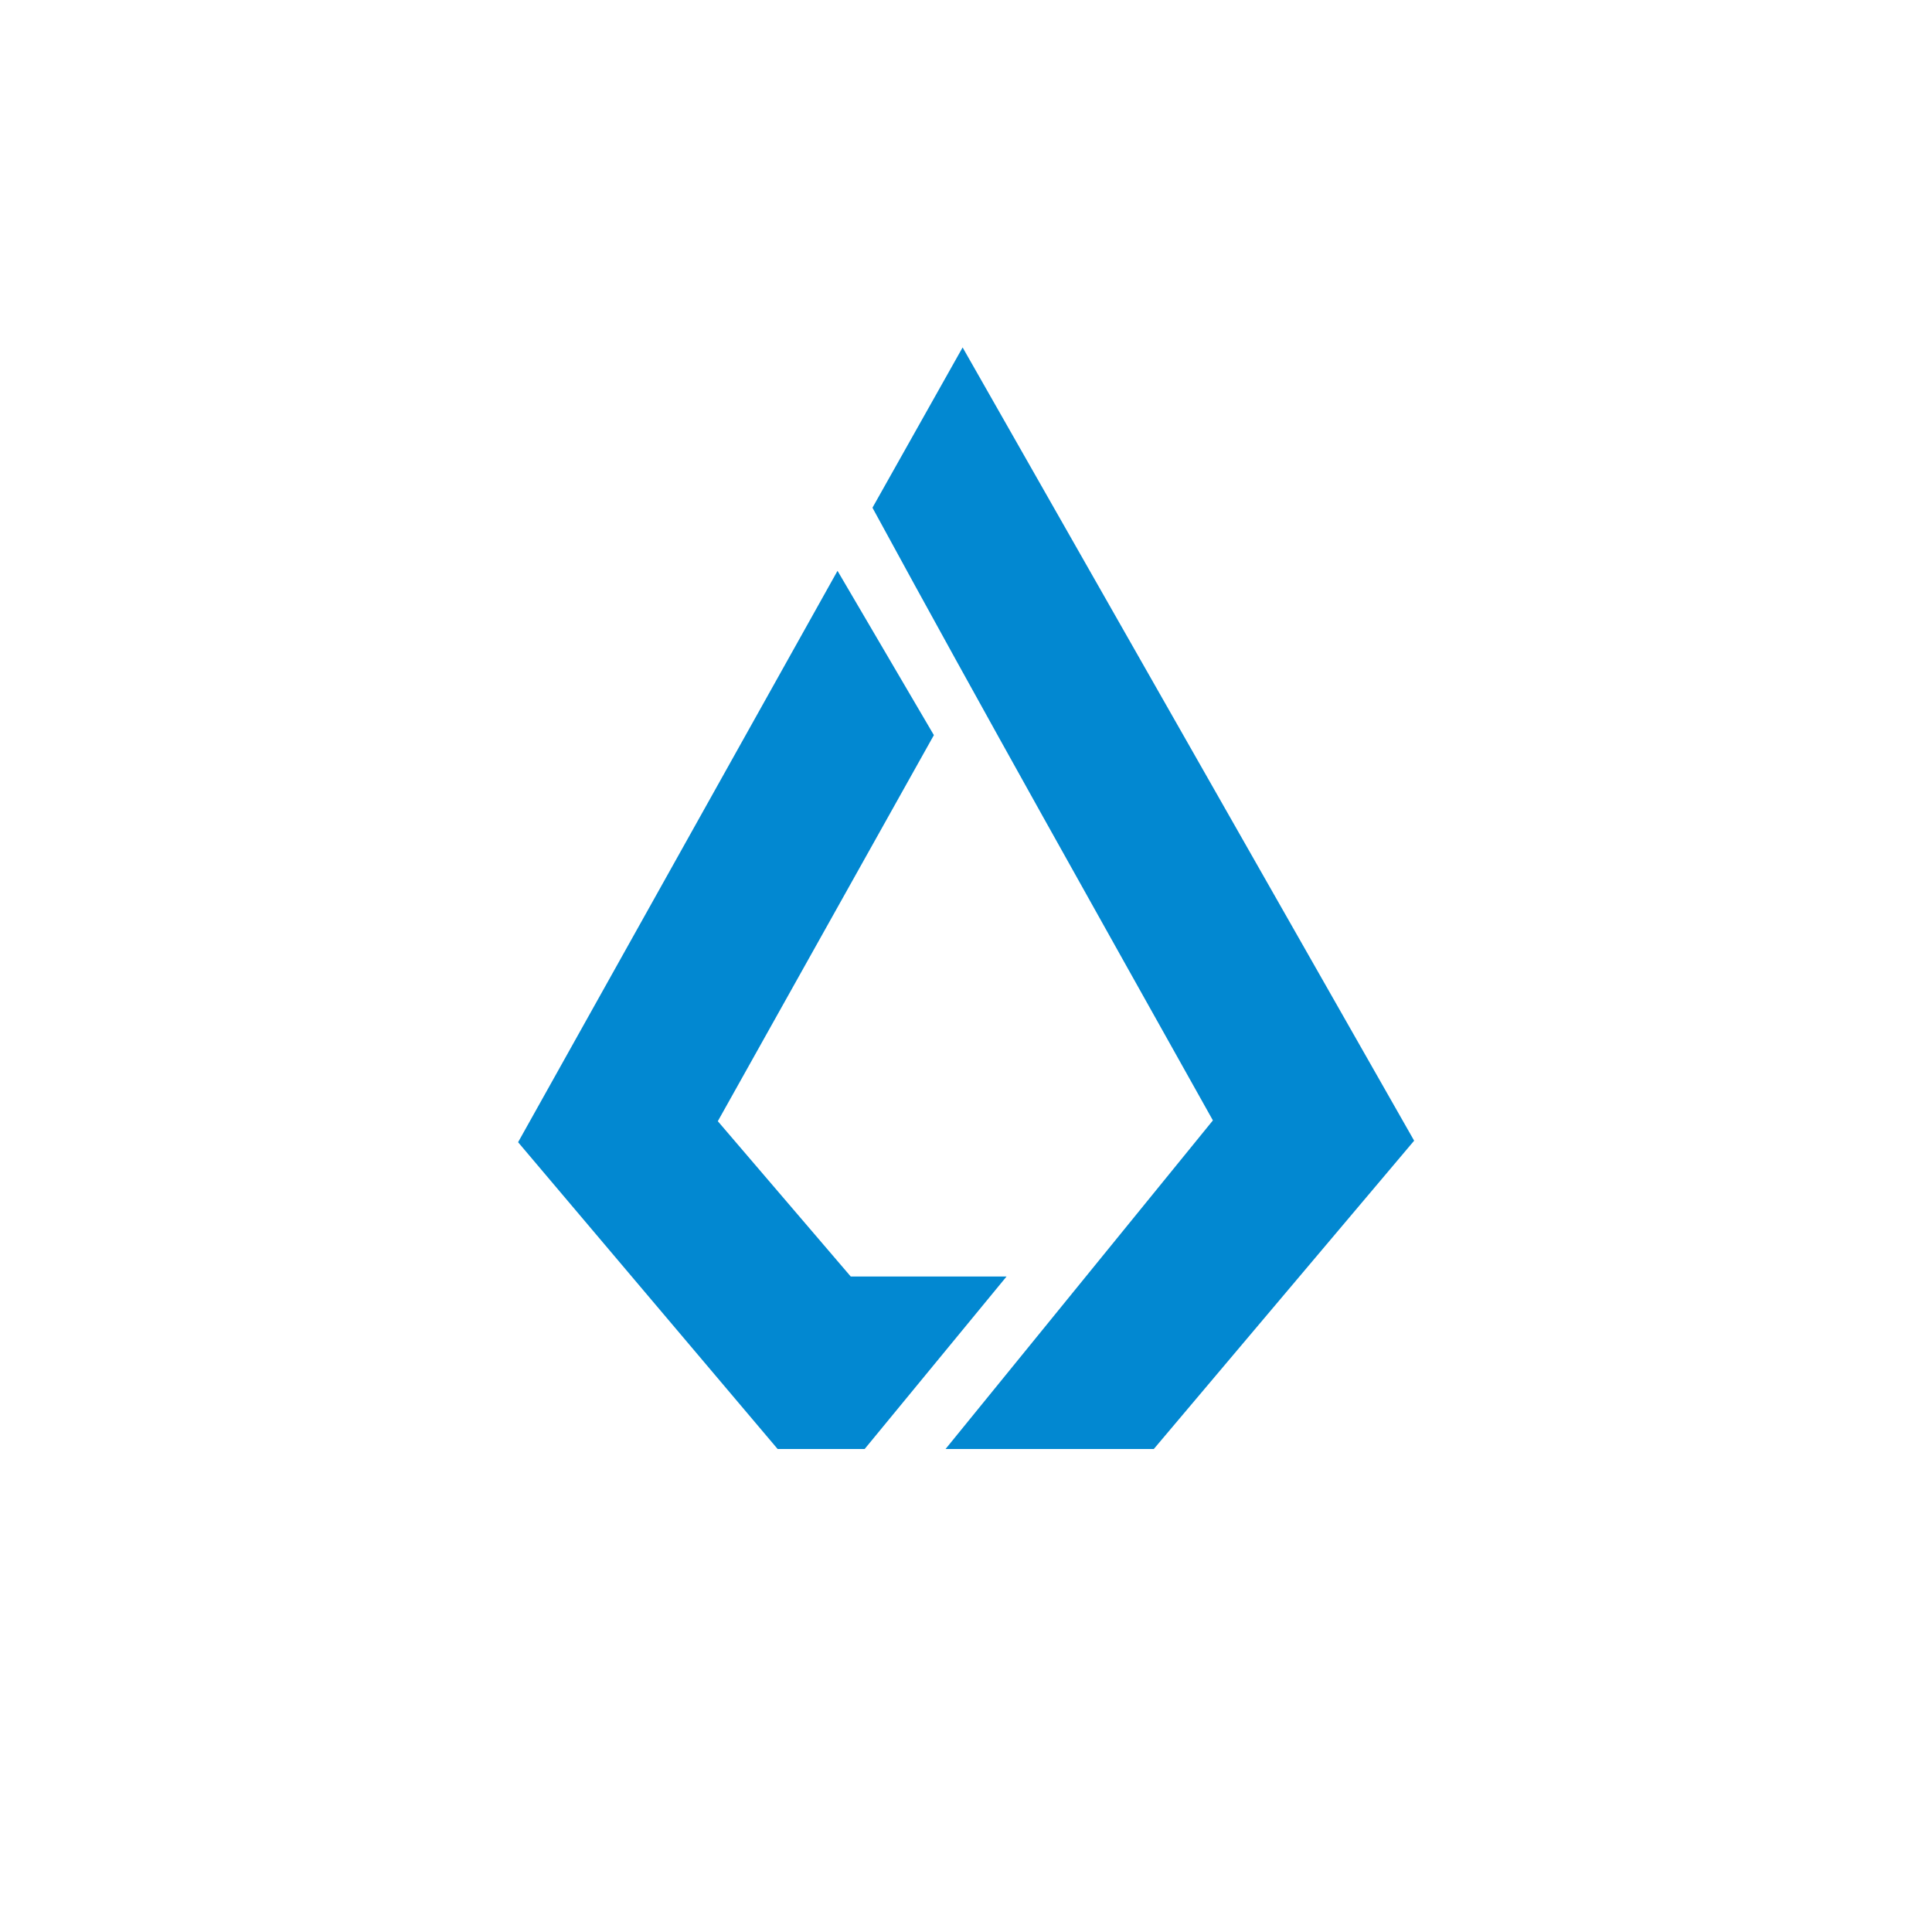 <svg width="24" height="24" viewBox="0 0 24 24" fill="none" xmlns="http://www.w3.org/2000/svg">
<path d="M10.838 6.307L11.958 4.316L17.567 14.17L14.333 18H11.746L15.067 13.918C13.65 11.385 12.225 8.857 10.838 6.307L10.838 6.307Z" fill="#0288D1"/>
<path d="M10.568 15.857H12.504L10.741 18H9.66L6.436 14.189L10.404 7.091L11.601 9.132L8.917 13.928L10.568 15.857Z" fill="#0288D1"/>
</svg>

